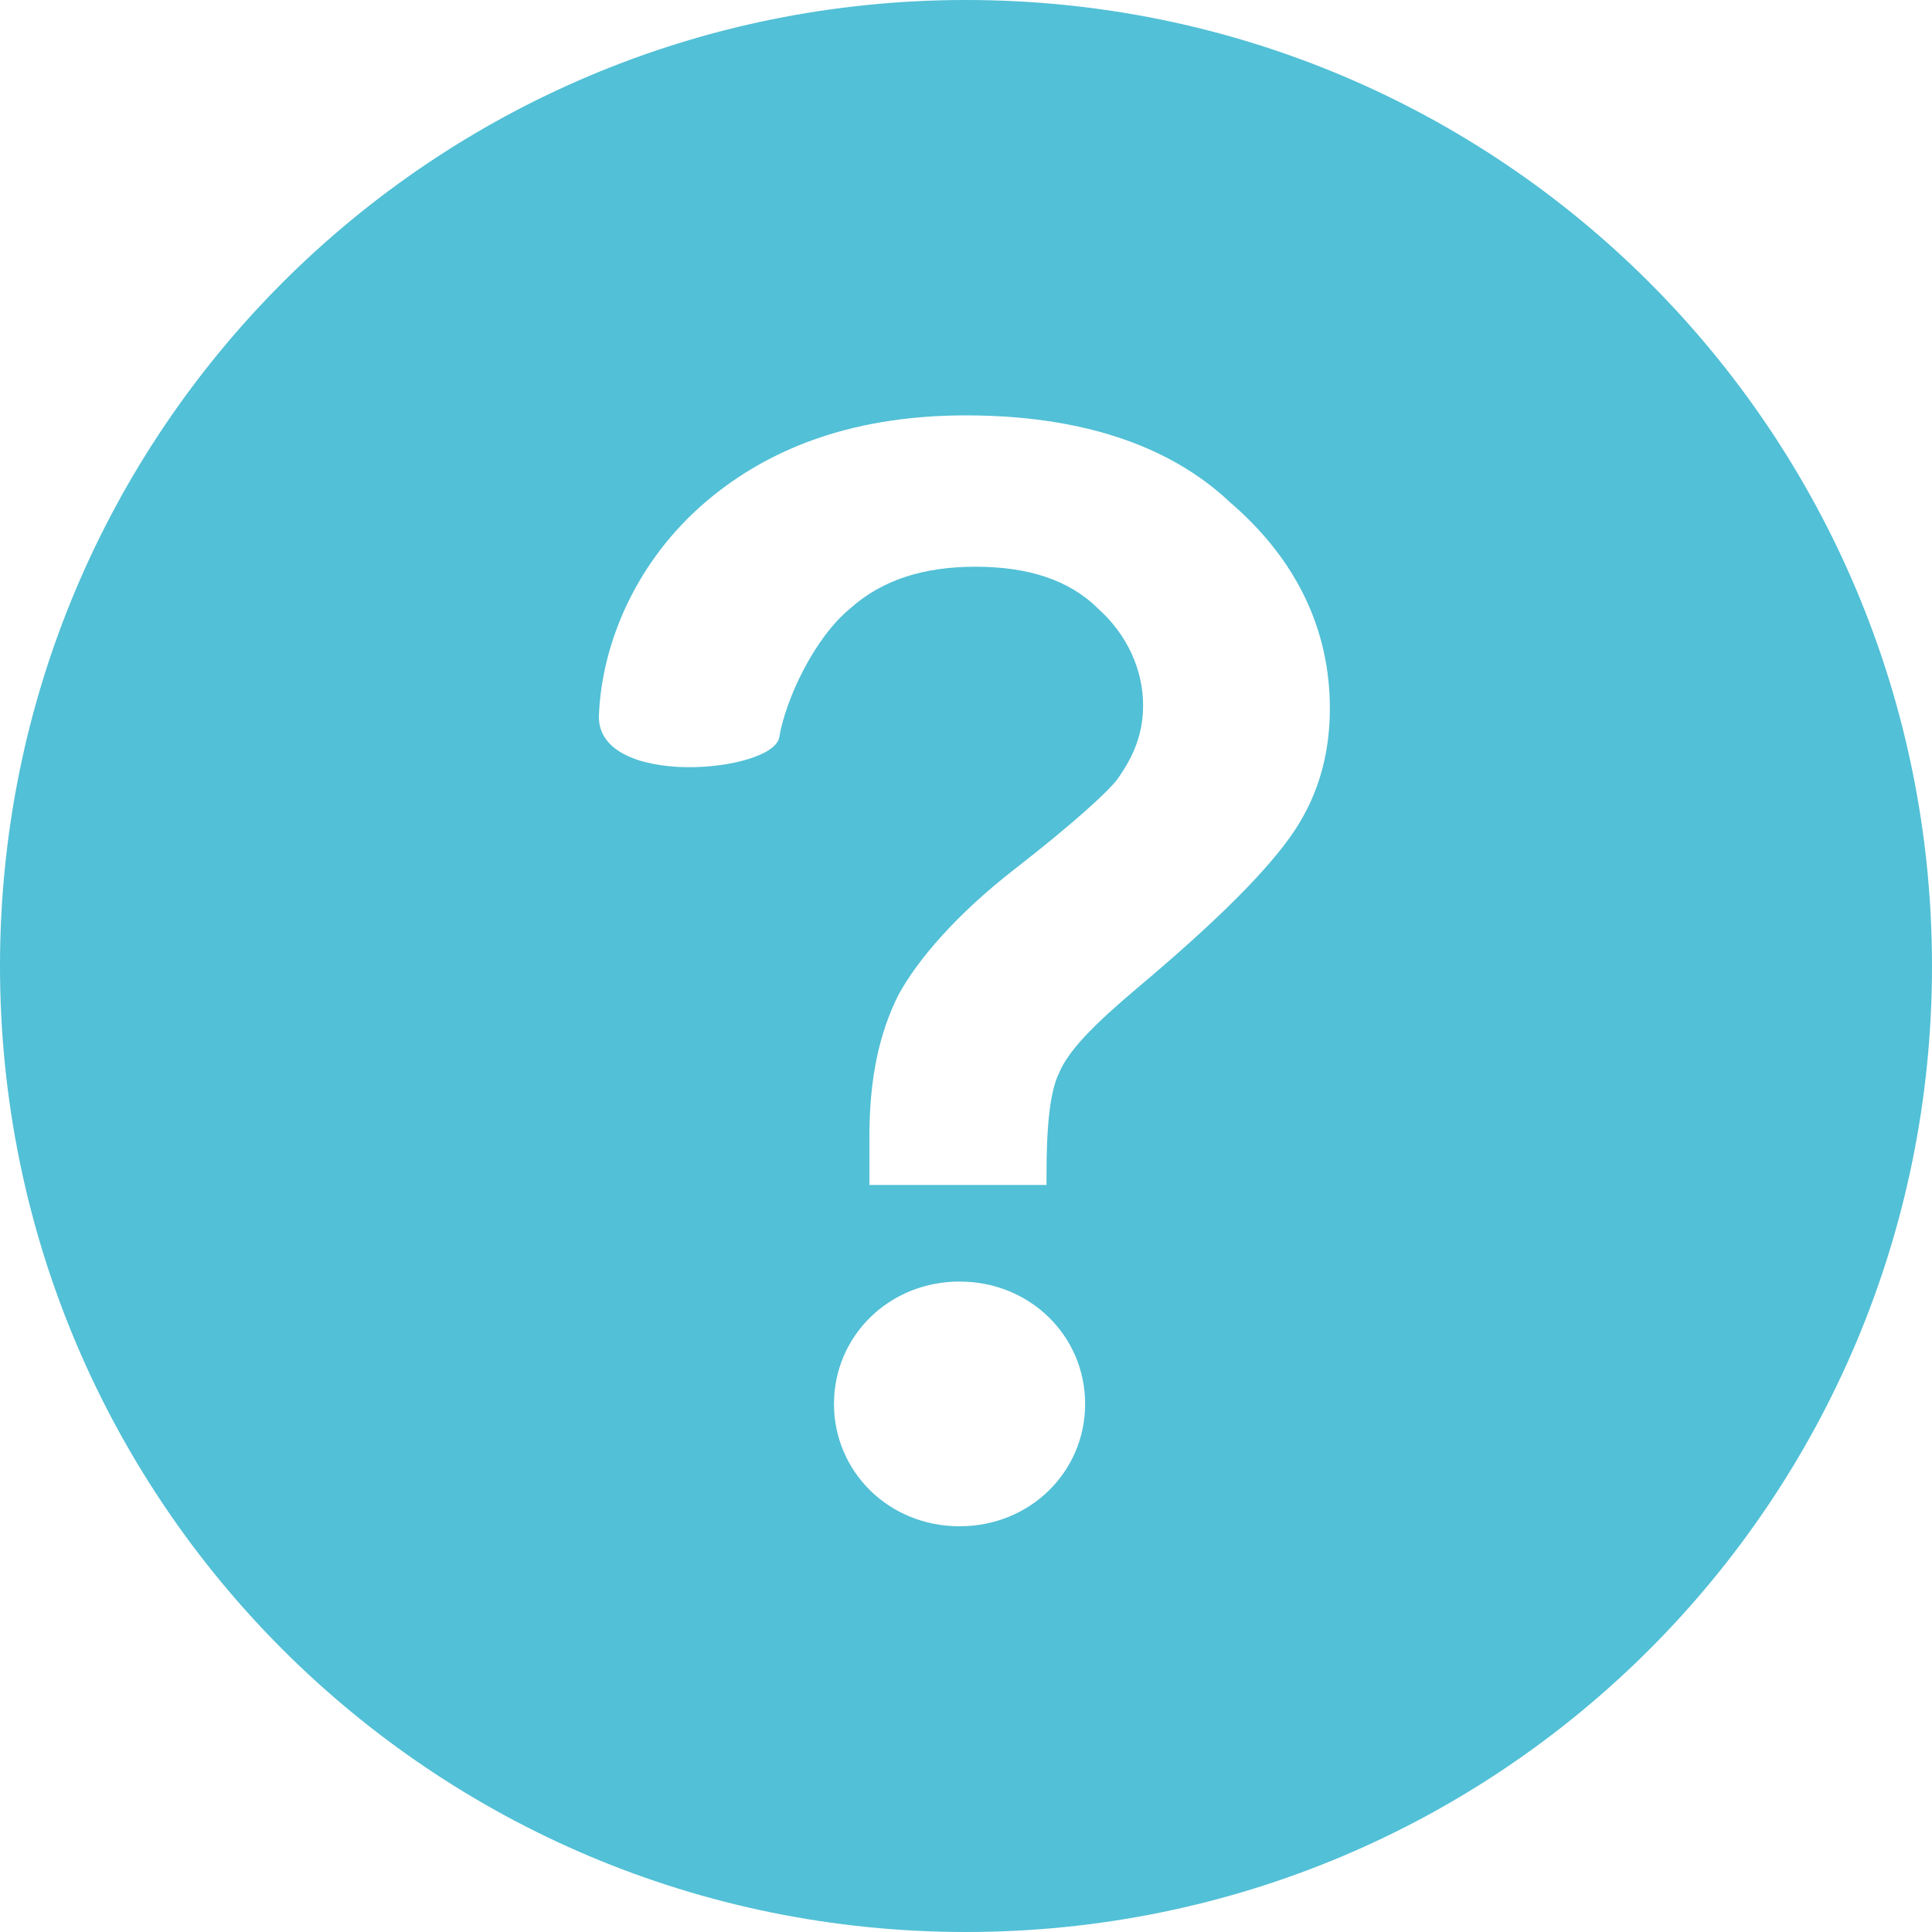 <?xml version="1.0" standalone="no"?><!DOCTYPE svg PUBLIC "-//W3C//DTD SVG 1.1//EN" "http://www.w3.org/Graphics/SVG/1.1/DTD/svg11.dtd"><svg t="1710665073428" class="icon" viewBox="0 0 1024 1024" version="1.1" xmlns="http://www.w3.org/2000/svg" p-id="13831" xmlns:xlink="http://www.w3.org/1999/xlink" width="200" height="200"><path d="M512 0c283.307 0 512 228.693 512 512s-228.693 512-512 512S0 795.307 0 512 228.693 0 512 0z m-3.413 679.253c-37.547 0-66.56 29.013-66.56 64.853s29.013 64.853 66.56 64.853 66.56-29.013 66.56-64.853-29.013-64.853-66.56-64.853zM512 220.16c-56.32 0-102.4 15.36-138.24 46.08-35.84 30.72-54.613 73.387-56.32 112.64-1.707 39.253 92.16 30.72 95.573 11.947 3.413-20.48 18.773-52.907 37.547-68.267 17.067-15.36 39.253-22.187 66.56-22.187s49.493 6.827 64.853 22.187c15.36 13.653 23.893 32.427 23.893 51.2 0 15.36-5.12 27.307-13.653 39.253-5.12 6.827-23.893 23.893-54.613 47.787s-51.2 47.787-61.44 66.56c-10.24 20.48-15.36 44.373-15.36 75.093v25.6H554.667v-5.12c0-25.6 1.707-44.373 6.827-54.613 5.12-11.947 18.773-25.6 40.96-44.373 42.667-35.84 69.973-63.147 83.627-83.627 13.653-20.48 18.773-42.667 18.773-64.853 0-40.96-17.067-78.507-52.907-109.227-32.427-30.72-80.213-46.08-139.947-46.08z" fill="#52C0D6" p-id="13832"></path></svg>